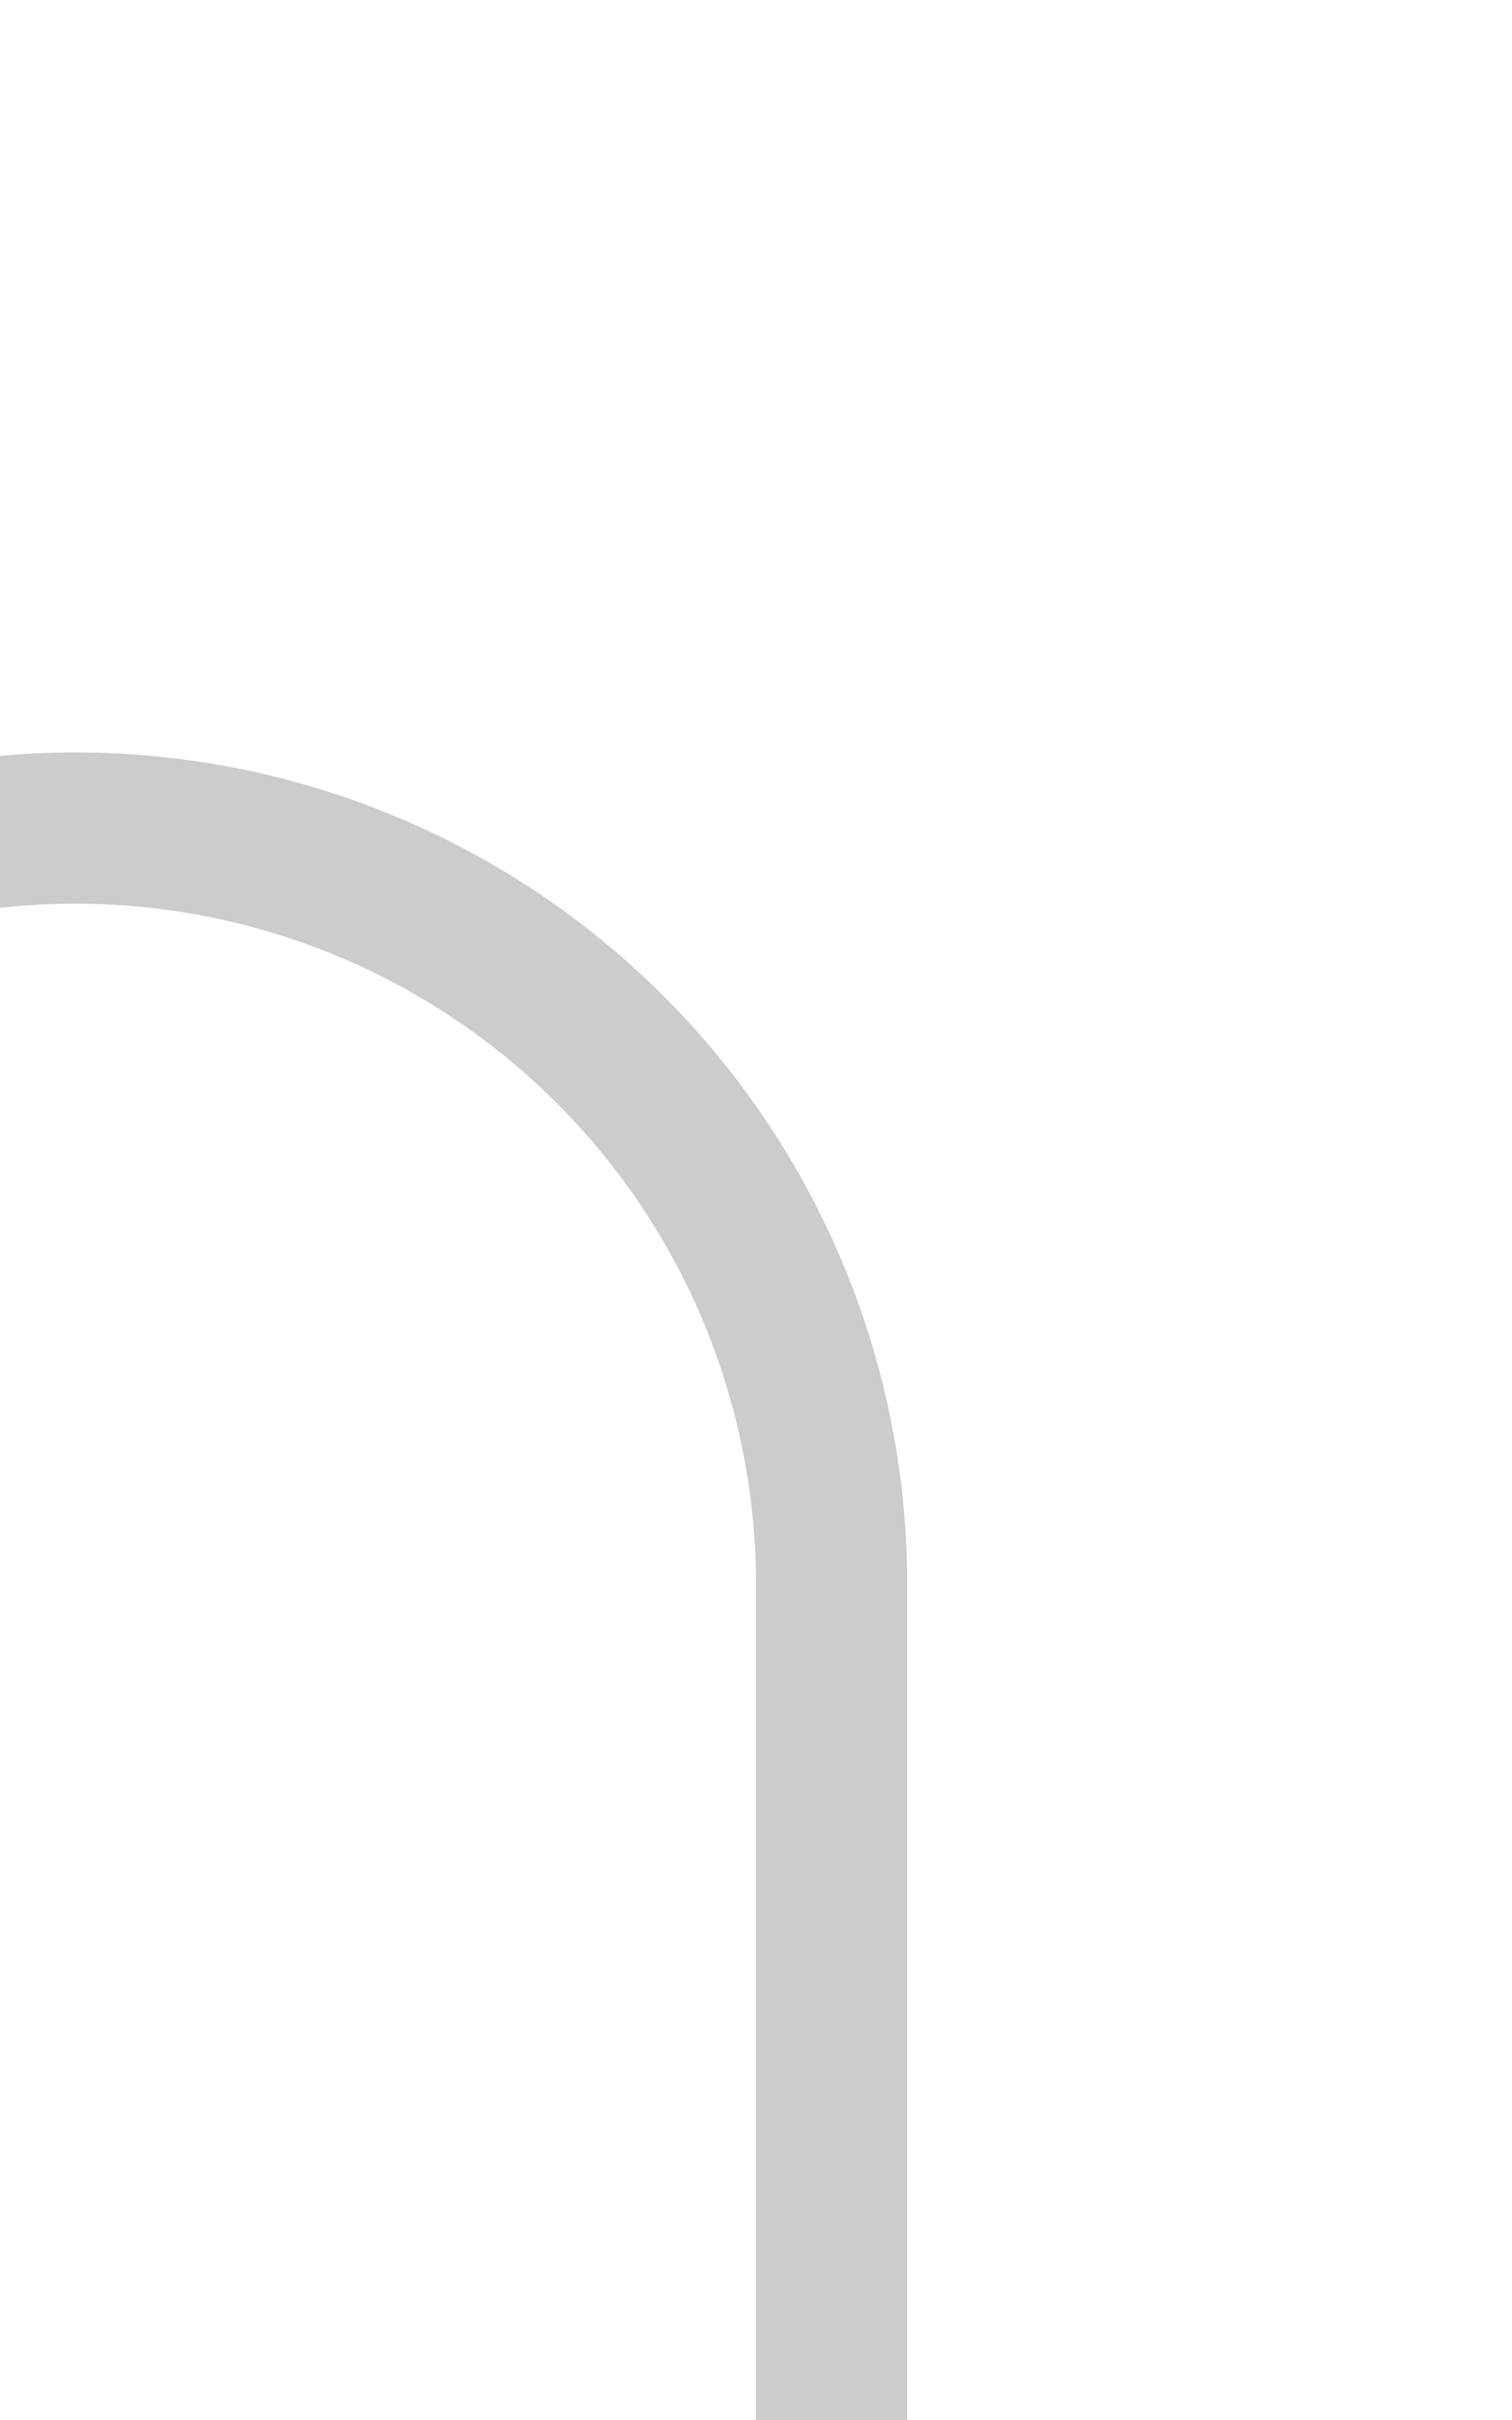 ﻿<?xml version="1.0" encoding="utf-8"?>
<svg version="1.1" xmlns:xlink="http://www.w3.org/1999/xlink" width="10px" height="16px" preserveAspectRatio="xMidYMin meet" viewBox="632 715  8 16" xmlns="http://www.w3.org/2000/svg">
  <path d="M 416.5 685  L 416.5 715  A 5 5 0 0 0 421.5 720.5 L 631 720.5  A 5 5 0 0 1 636.5 725.5 L 636.5 731  " stroke-width="1" stroke="#cccccc" fill="none" />
</svg>